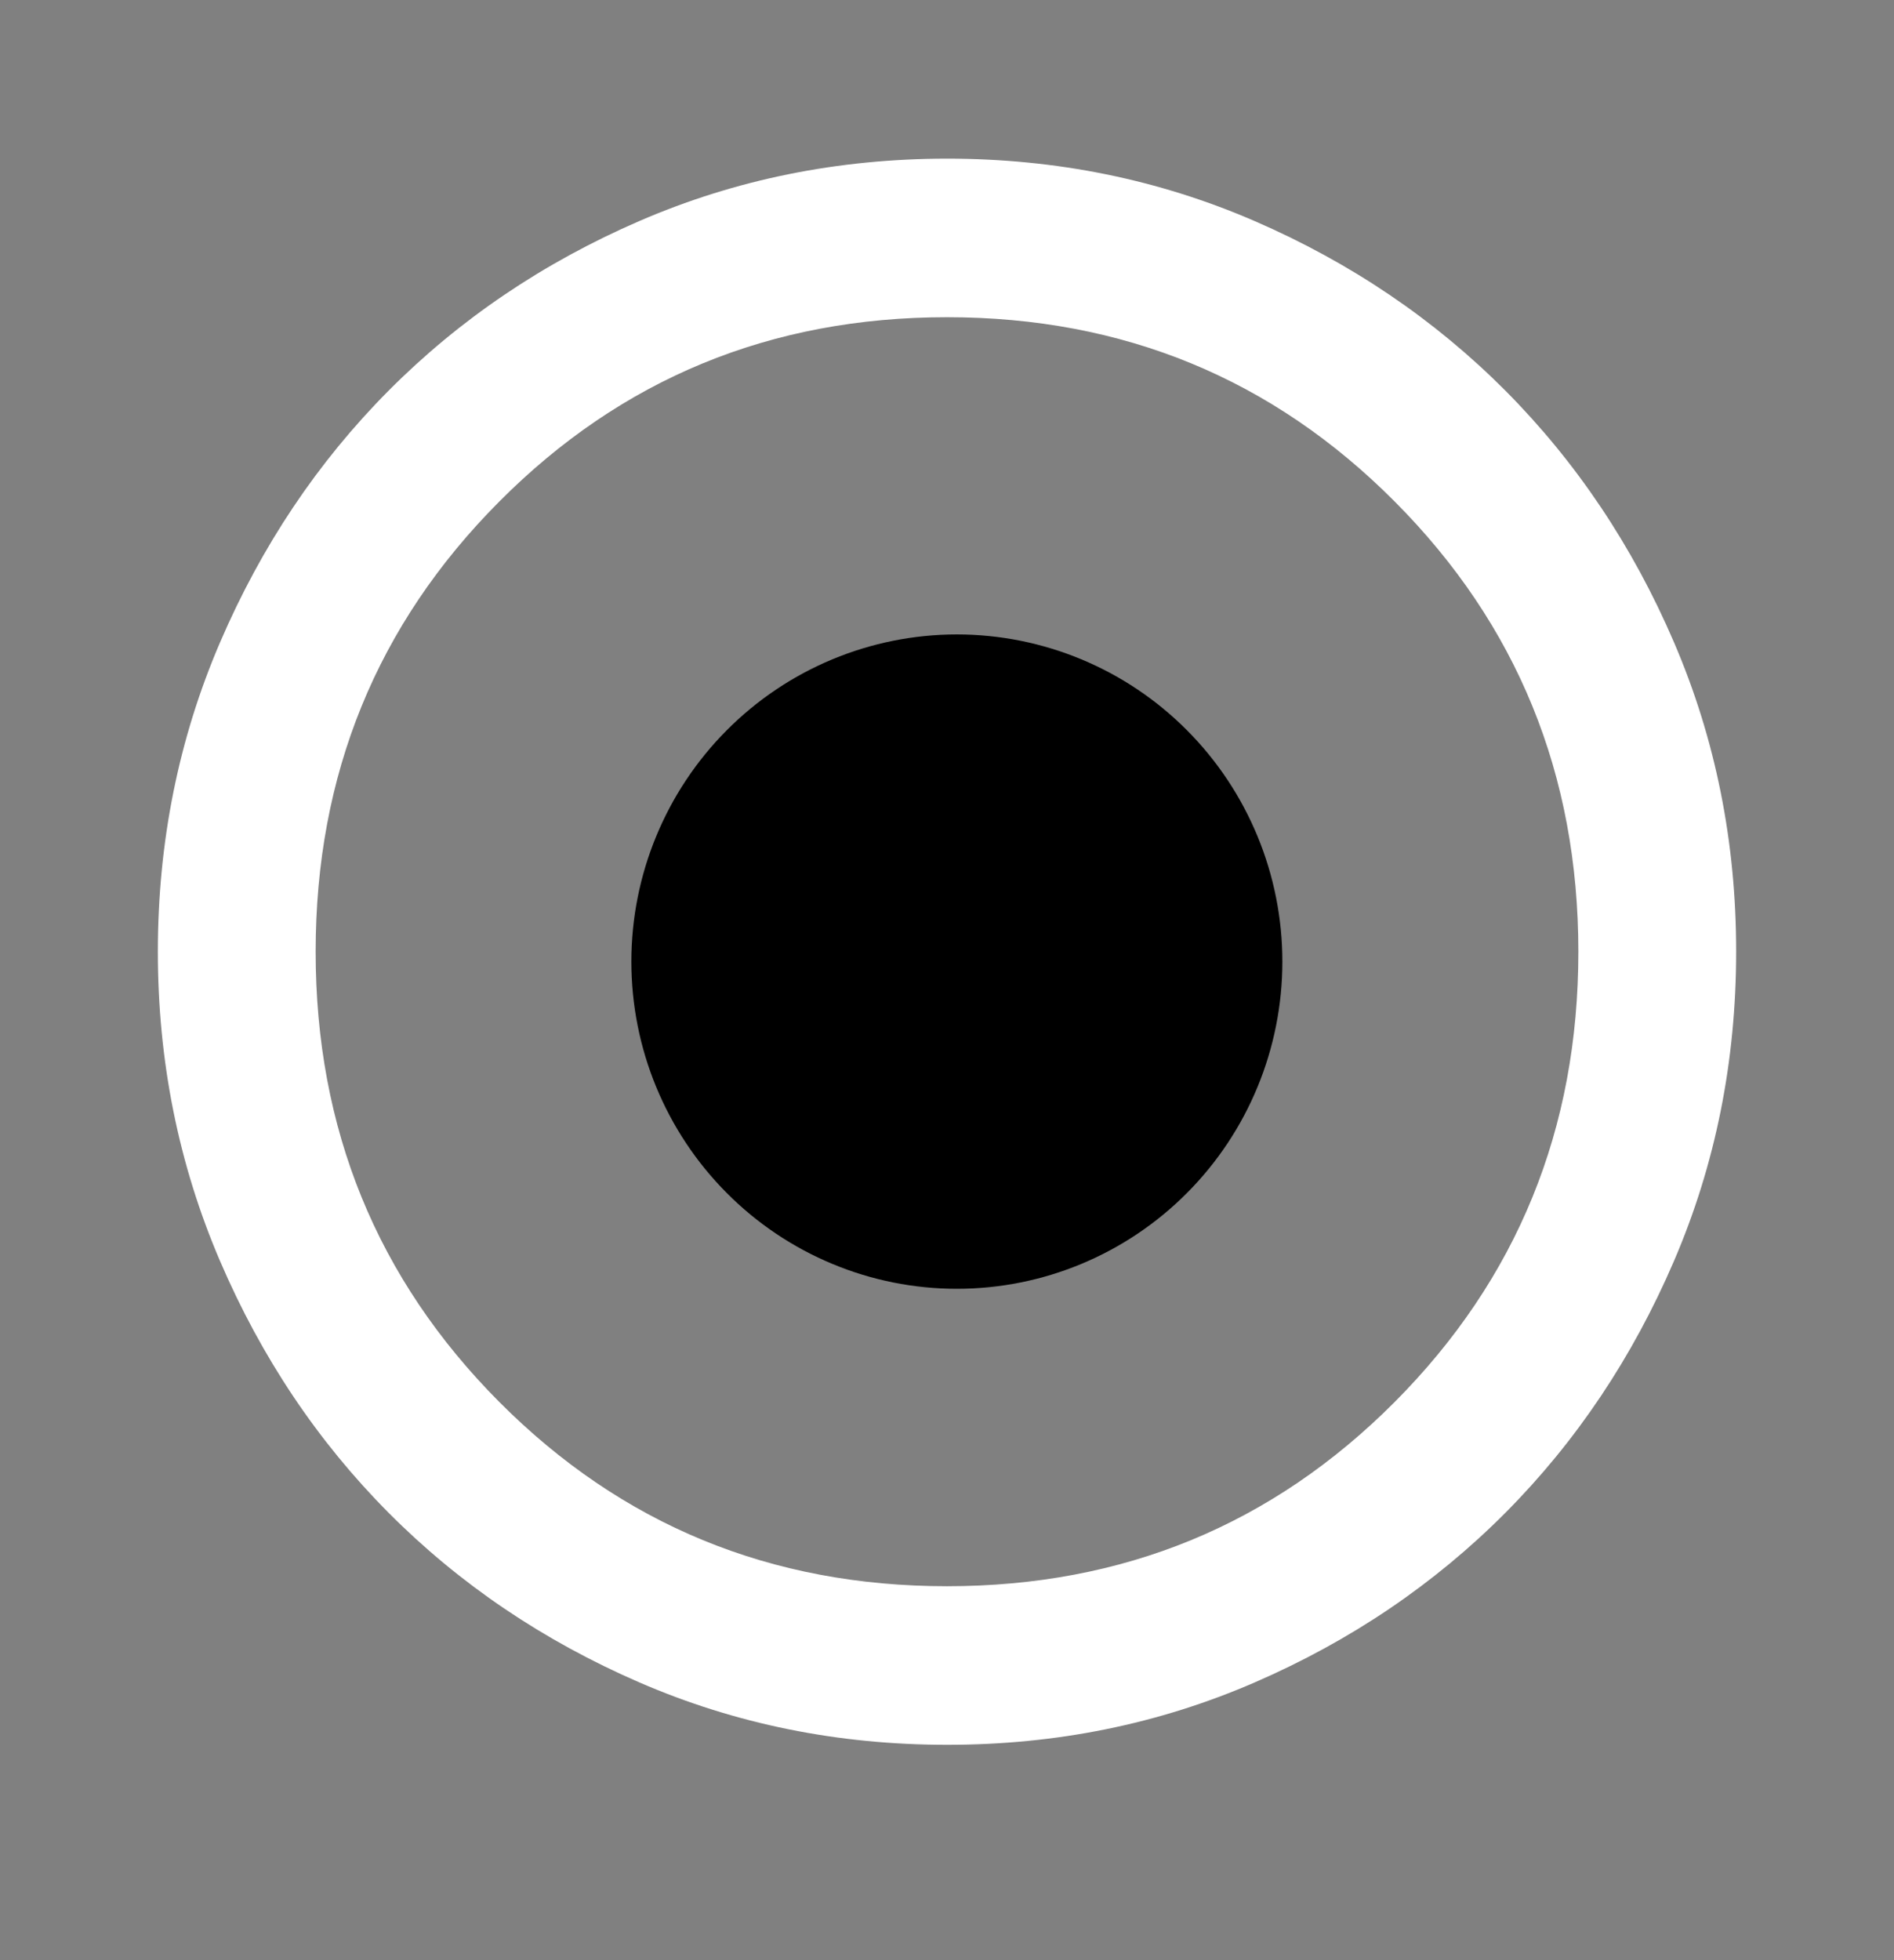<svg width="29" height="30" viewBox="0 0 29 30" fill="none" xmlns="http://www.w3.org/2000/svg">
<rect x="0" y="0" width="29" height="30" fill="#808080" stroke="none"/>
<path d="M14.5 26.704C12.828 26.704 11.258 26.386 9.787 25.748C8.317 25.11 7.038 24.246 5.951 23.154C4.864 22.061 4.003 20.777 3.369 19.3C2.735 17.823 2.417 16.245 2.417 14.566C2.417 12.887 2.734 11.309 3.369 9.832C4.004 8.355 4.864 7.071 5.951 5.978C7.038 4.886 8.317 4.021 9.787 3.384C11.258 2.747 12.828 2.429 14.5 2.428C16.172 2.428 17.742 2.747 19.212 3.384C20.683 4.022 21.961 4.887 23.049 5.978C24.136 7.071 24.998 8.355 25.632 9.832C26.267 11.309 26.584 12.887 26.583 14.566C26.583 16.245 26.266 17.823 25.631 19.3C24.996 20.777 24.136 22.061 23.049 23.154C21.961 24.246 20.683 25.111 19.212 25.749C17.742 26.387 16.172 26.705 14.5 26.704ZM14.5 24.277C17.199 24.277 19.484 23.336 21.357 21.455C23.23 19.573 24.167 17.277 24.167 14.566C24.167 11.855 23.23 9.559 21.357 7.678C19.484 5.796 17.199 4.855 14.5 4.855C11.801 4.855 9.516 5.796 7.643 7.678C5.77 9.559 4.833 11.855 4.833 14.566C4.833 17.277 5.77 19.573 7.643 21.455C9.516 23.336 11.801 24.277 14.5 24.277Z" fill="white"/>
<path d="M19.635 14.717C19.635 16.046 19.11 17.319 18.175 18.258C17.241 19.197 15.973 19.725 14.651 19.725C13.329 19.725 12.061 19.197 11.127 18.258C10.192 17.319 9.667 16.046 9.667 14.717C9.667 13.39 10.192 12.116 11.127 11.177C12.061 10.238 13.329 9.71 14.651 9.71C15.973 9.71 17.241 10.238 18.175 11.177C19.11 12.116 19.635 13.39 19.635 14.717Z" fill="black"/>
</svg>
